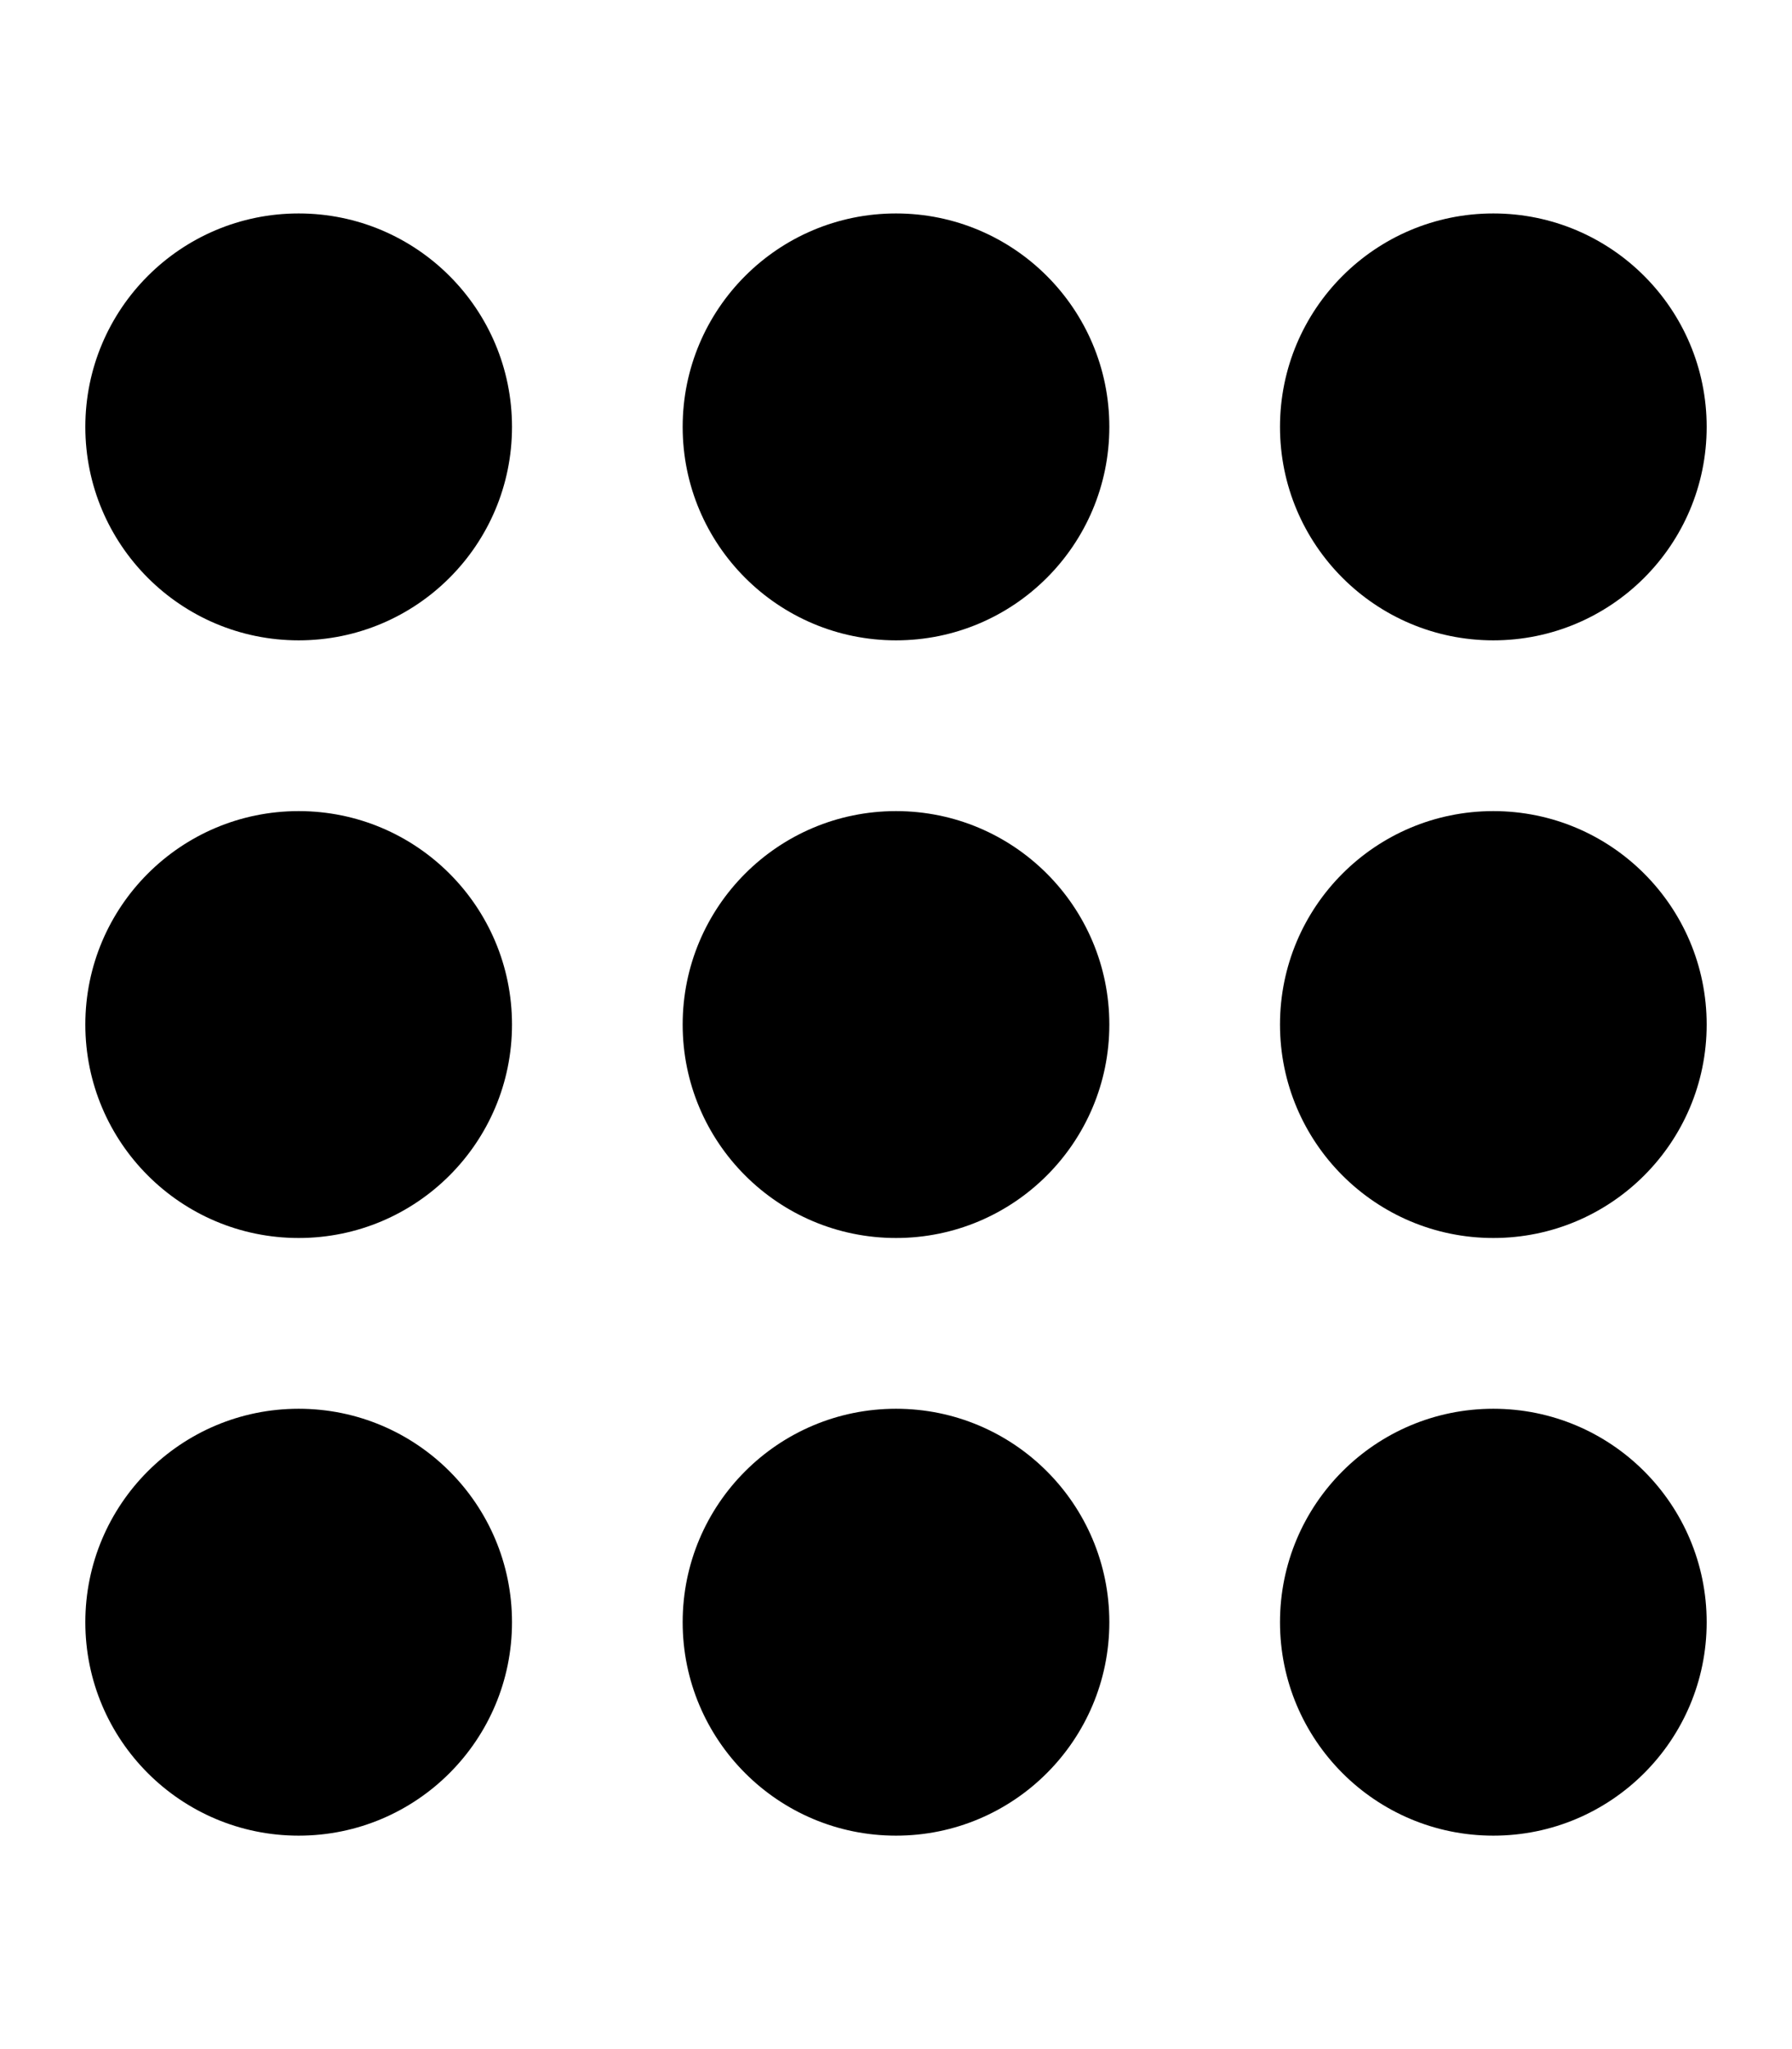 <svg xmlns="http://www.w3.org/2000/svg" width="210" height="240" viewBox="0 0 210 240"><title>th-small</title><g transform="translate(10 25)" fill-rule="nonzero" fill="#000"><circle cx="25" cy="165" r="25"/><circle cx="25" cy="95" r="25"/><circle cx="25" cy="25" r="25"/><circle cx="95" cy="165" r="25"/><circle cx="95" cy="95" r="25"/><circle cx="95" cy="25" r="25"/><circle cx="165" cy="165" r="25"/><circle cx="165" cy="95" r="25"/><circle cx="165" cy="25" r="25"/></g></svg>